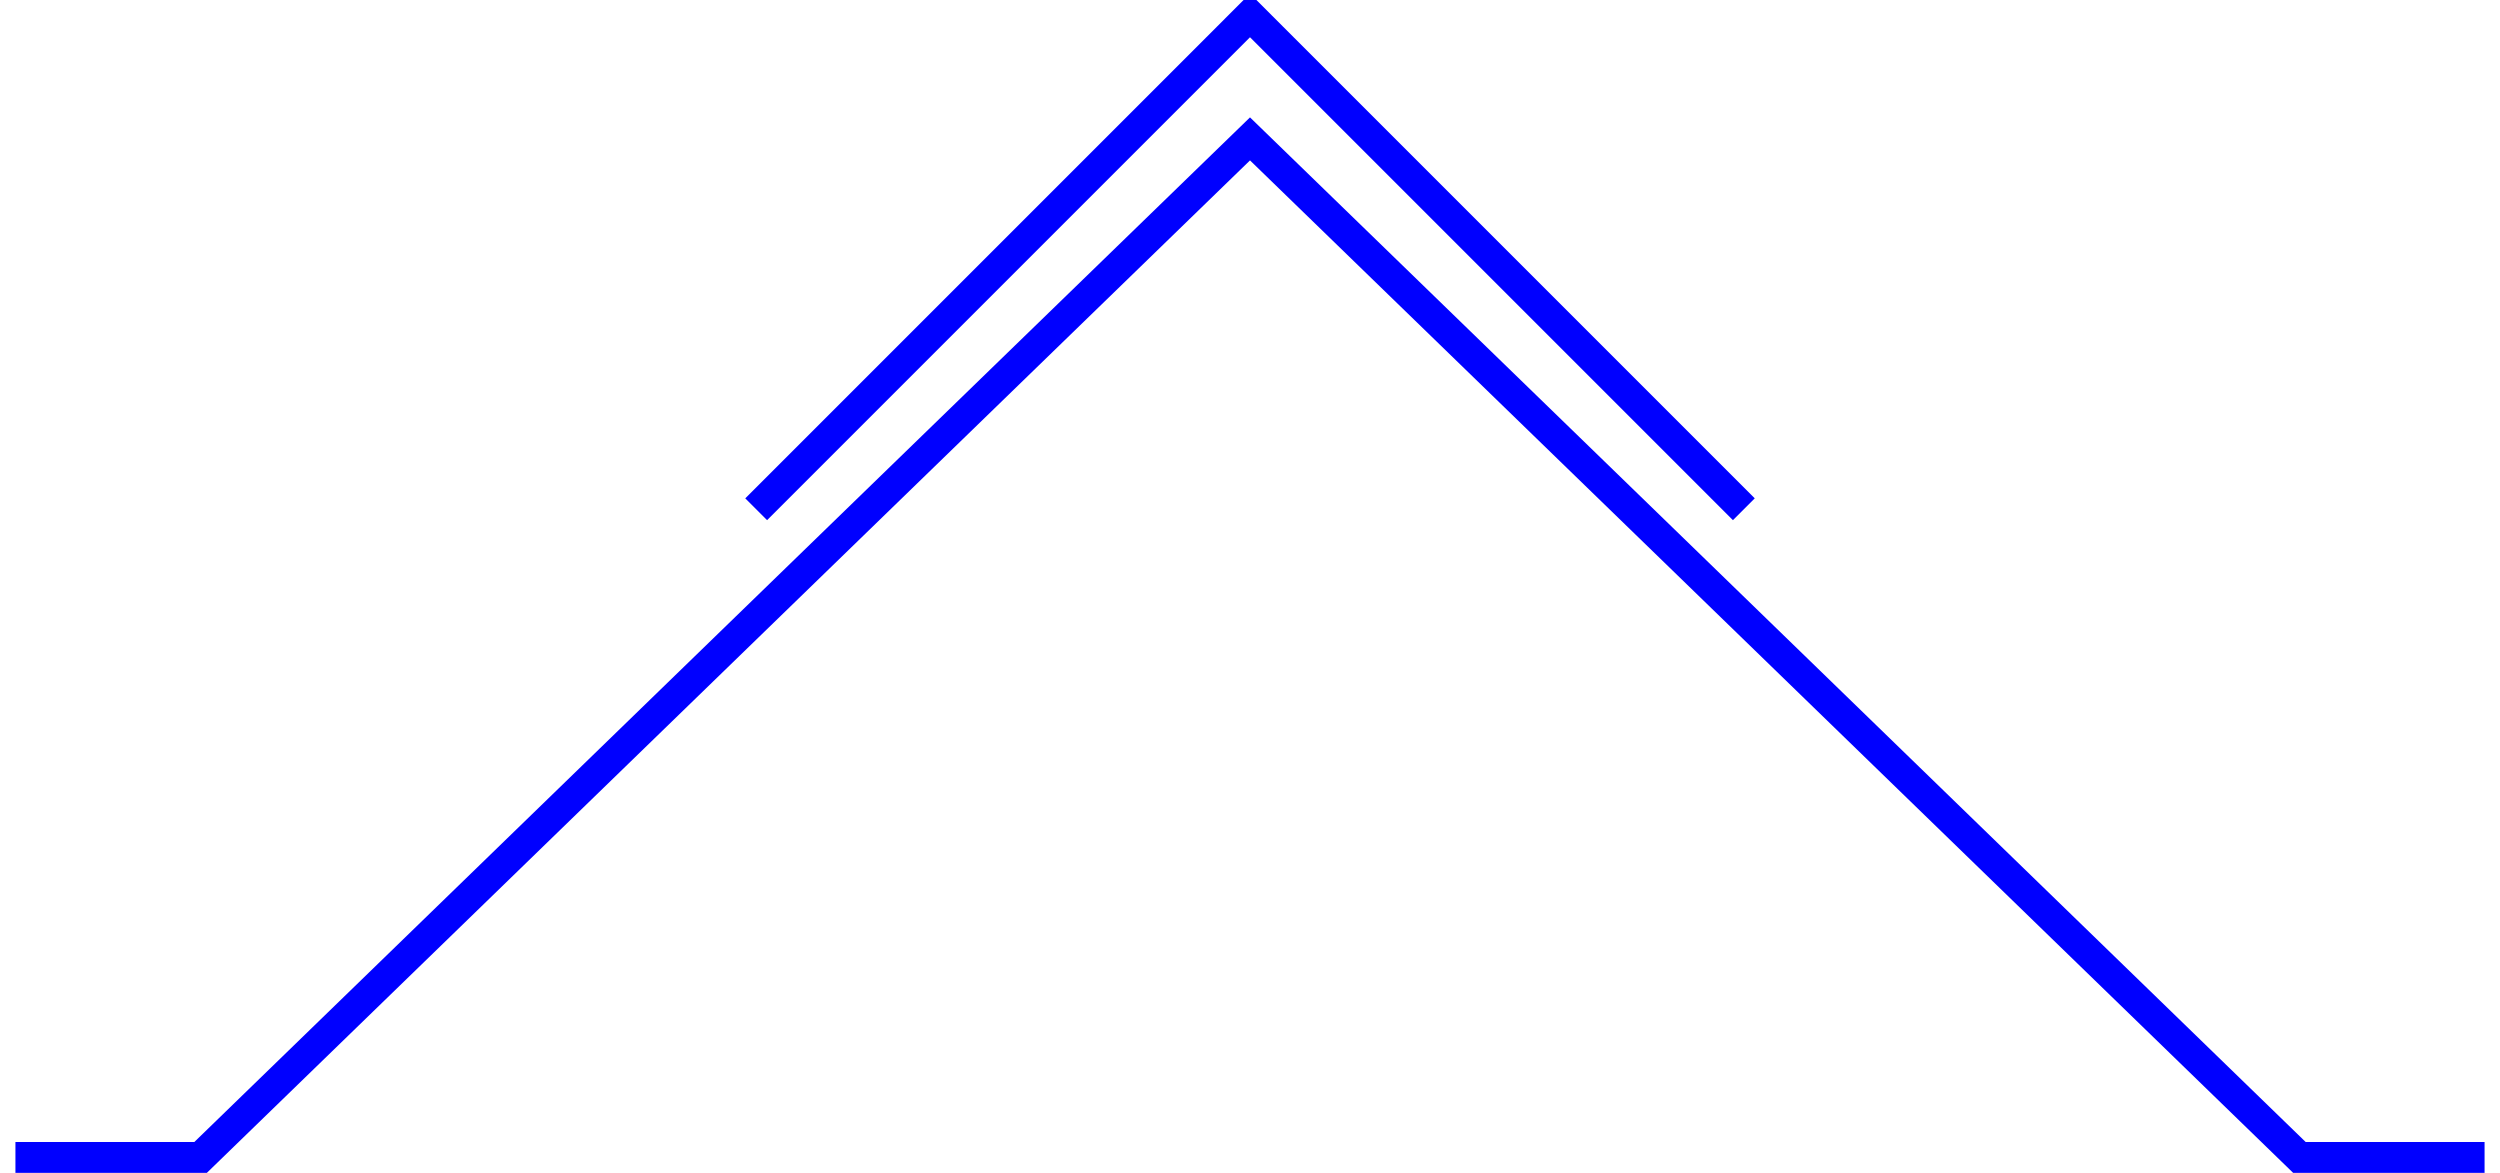 <?xml version="1.0" encoding="UTF-8" standalone="no"?>
<!-- SVG content generated using Symbology Configuration Management System (SCMS) -->

<!-- Systematic Software Engineering Ltd. - www.systematic.co.uk - do not remove  -->

<svg
    xmlns:dc="http://purl.org/dc/elements/1.1/"
    xmlns:cc="http://creativecommons.org/ns#"
    xmlns:rdf="http://www.w3.org/1999/02/22-rdf-syntax-ns#"
    xmlns="http://www.w3.org/2000/svg"
    xmlns:sodipodi="http://sodipodi.sourceforge.net/DTD/sodipodi-0.dtd"
    xmlns:inkscape="http://www.inkscape.org/namespaces/inkscape"
    id="WAS-TS----P----"
    width="405"
    height="190"
    viewBox="0 0 405 190"
    version="1.1"
    inkscape:version="0.48.2 r9819"
    sodipodi:docname="was-ts----p----.svg">
    <defs
        id="defs15"/>
    <sodipodi:namedview
        pagecolor="#ffffff"
        bordercolor="#666666"
        borderopacity="1"
        objecttolerance="10"
        gridtolerance="10"
        guidetolerance="10"
        inkscape:pageopacity="0"
        inkscape:pageshadow="2"
        inkscape:window-width="640"
        inkscape:window-height="480"
        id="namedview13"
        showgrid="false"
        inkscape:zoom="0.59"
        inkscape:cx="202.5"
        inkscape:cy="77.5"
        inkscape:window-x="0"
        inkscape:window-y="0"
        inkscape:window-maximized="0"
        inkscape:current-layer="WAS-TS----P----"/>
    <g
        id="g3"
        transform="translate(2.5,-87.5)">
        <svg
            viewBox="0 0 400 400"
            id="_0.WAS-T-----P----"
            width="400"
            height="400"
            version="1.1"
            inkscape:version="0.48.2 r9819">
            <polyline
                points="0,275 30,275 200,110 370,275 400,275"
                style="fill:none;stroke:#0000ff;stroke-width:5"
                id="polyline6"/>
        </svg>
    </g>
    <g
        id="g8"
        transform="translate(2.5,-87.5)">
        <svg
            viewBox="0 0 400 400"
            id="_1.WAS-TS----P----"
            width="400"
            height="400"
            version="1.1"
            inkscape:version="0.48.2 r9819">
            <polyline
                points="120,170 200,90 280,170"
                style="fill:none;stroke:#0000ff;stroke-width:5"
                id="polyline11"/>
        </svg>
    </g>
</svg>
